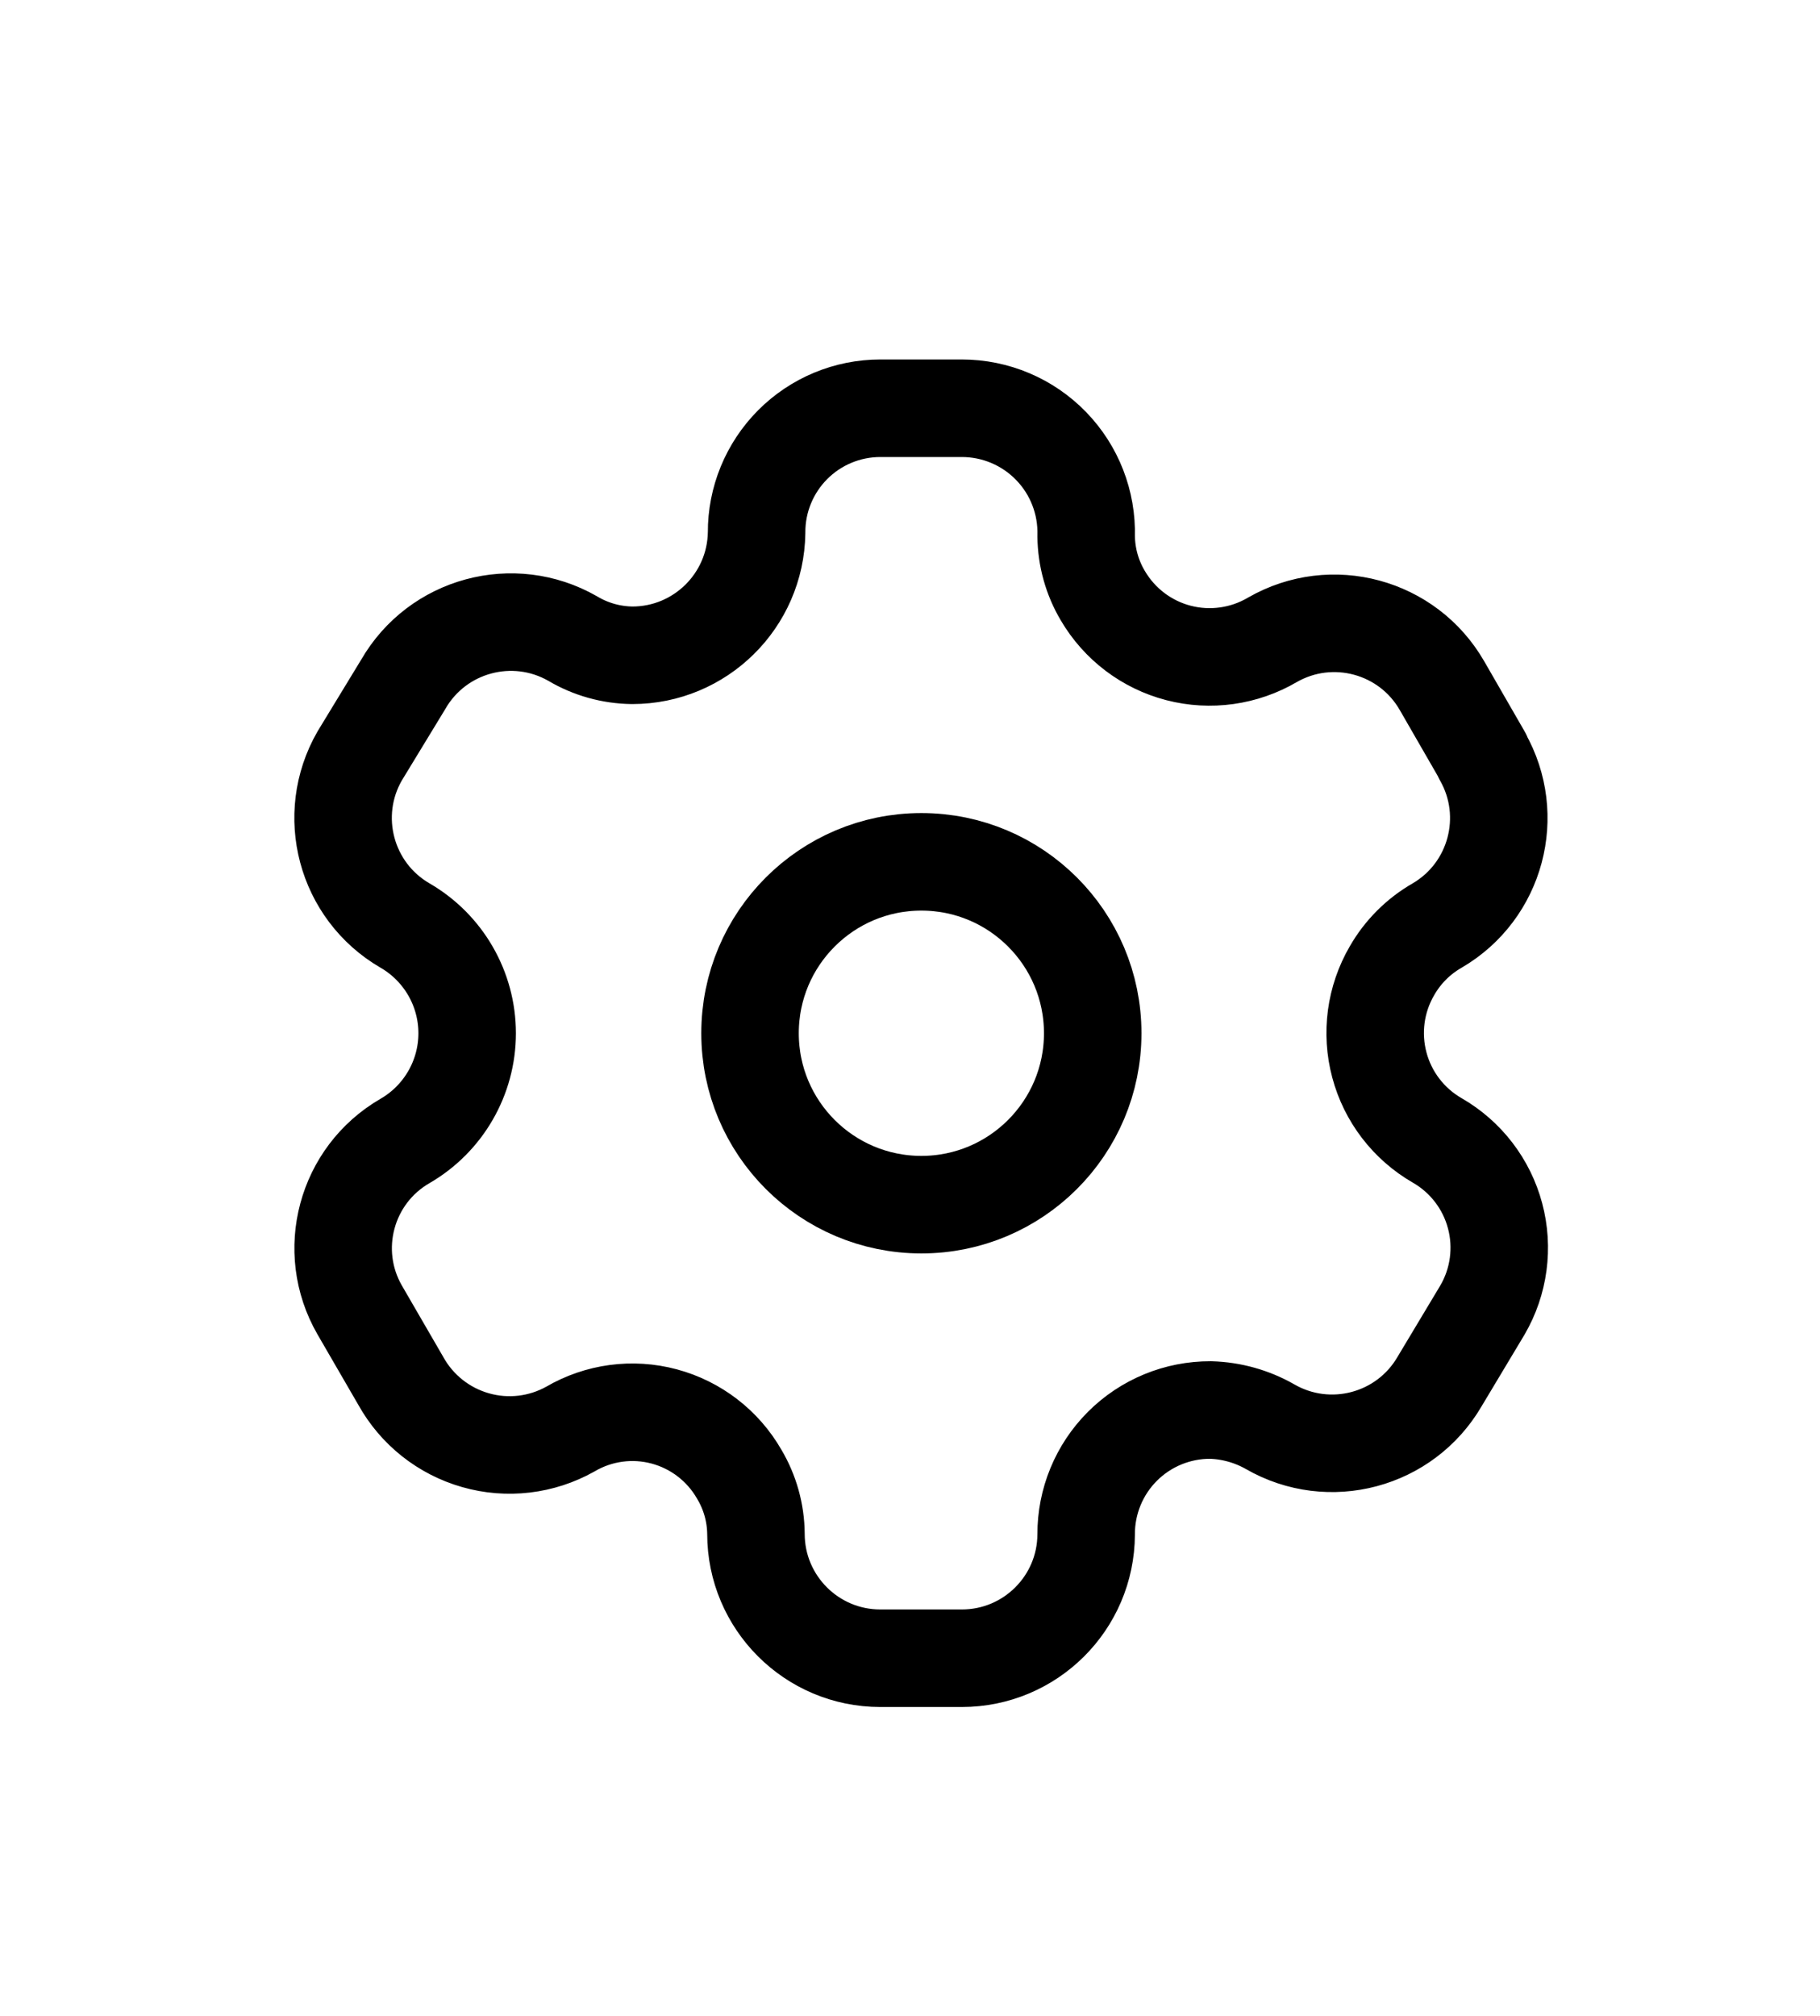 <svg width="28" height="31" viewBox="0 0 28 31" fill="none" xmlns="http://www.w3.org/2000/svg">
<g filter="url(#filter0_d_1_1236)">
<path fill-rule="evenodd" clip-rule="evenodd" d="M22.807 7.624L22.184 6.543C21.658 5.63 20.491 5.314 19.576 5.839V5.839C19.14 6.095 18.62 6.168 18.131 6.041C17.641 5.914 17.223 5.597 16.967 5.161C16.802 4.884 16.714 4.568 16.71 4.246V4.246C16.725 3.729 16.53 3.228 16.17 2.858C15.81 2.487 15.315 2.278 14.797 2.278H13.543C13.037 2.278 12.551 2.48 12.194 2.839C11.837 3.198 11.637 3.685 11.64 4.191V4.191C11.625 5.237 10.773 6.077 9.727 6.077C9.404 6.073 9.088 5.985 8.811 5.82V5.82C7.896 5.296 6.729 5.611 6.203 6.525L5.534 7.624C5.008 8.536 5.319 9.703 6.23 10.232V10.232C6.822 10.574 7.187 11.206 7.187 11.889C7.187 12.572 6.822 13.204 6.23 13.546V13.546C5.321 14.072 5.009 15.235 5.534 16.145V16.145L6.166 17.235C6.413 17.68 6.827 18.008 7.316 18.147C7.806 18.287 8.331 18.225 8.775 17.976V17.976C9.211 17.721 9.731 17.651 10.219 17.782C10.707 17.913 11.123 18.233 11.374 18.672C11.539 18.949 11.627 19.265 11.63 19.587V19.587C11.63 20.643 12.487 21.5 13.543 21.5H14.797C15.851 21.5 16.706 20.649 16.71 19.596V19.596C16.708 19.088 16.909 18.6 17.268 18.241C17.628 17.881 18.116 17.681 18.624 17.683C18.945 17.692 19.26 17.78 19.539 17.939V17.939C20.452 18.465 21.618 18.154 22.148 17.244V17.244L22.807 16.145C23.062 15.707 23.132 15.186 23.001 14.696C22.871 14.207 22.55 13.789 22.111 13.537V13.537C21.672 13.284 21.351 12.867 21.221 12.377C21.09 11.887 21.16 11.366 21.415 10.928C21.581 10.638 21.821 10.398 22.111 10.232V10.232C23.016 9.703 23.326 8.543 22.807 7.633V7.633V7.624Z" stroke="black" stroke-width="1.5" stroke-linecap="round" stroke-linejoin="round"/>
<circle cx="14.175" cy="11.889" r="2.636" stroke="black" stroke-width="1.5" stroke-linecap="round" stroke-linejoin="round"/>
</g>
<defs>
<filter id="filter0_d_1_1236" x="-2" y="0" width="32" height="32" filterUnits="userSpaceOnUse" color-interpolation-filters="sRGB">
<feFlood flood-opacity="0" result="BackgroundImageFix"/>
<feColorMatrix in="SourceAlpha" type="matrix" values="0 0 0 0 0 0 0 0 0 0 0 0 0 0 0 0 0 0 127 0" result="hardAlpha"/>
<feOffset dy="4"/>
<feGaussianBlur stdDeviation="2"/>
<feComposite in2="hardAlpha" operator="out"/>
<feColorMatrix type="matrix" values="0 0 0 0 0 0 0 0 0 0 0 0 0 0 0 0 0 0 0.25 0"/>
<feBlend mode="normal" in2="BackgroundImageFix" result="effect1_dropShadow_1_1236"/>
<feBlend mode="normal" in="SourceGraphic" in2="effect1_dropShadow_1_1236" result="shape"/>
</filter>
</defs>
</svg>
